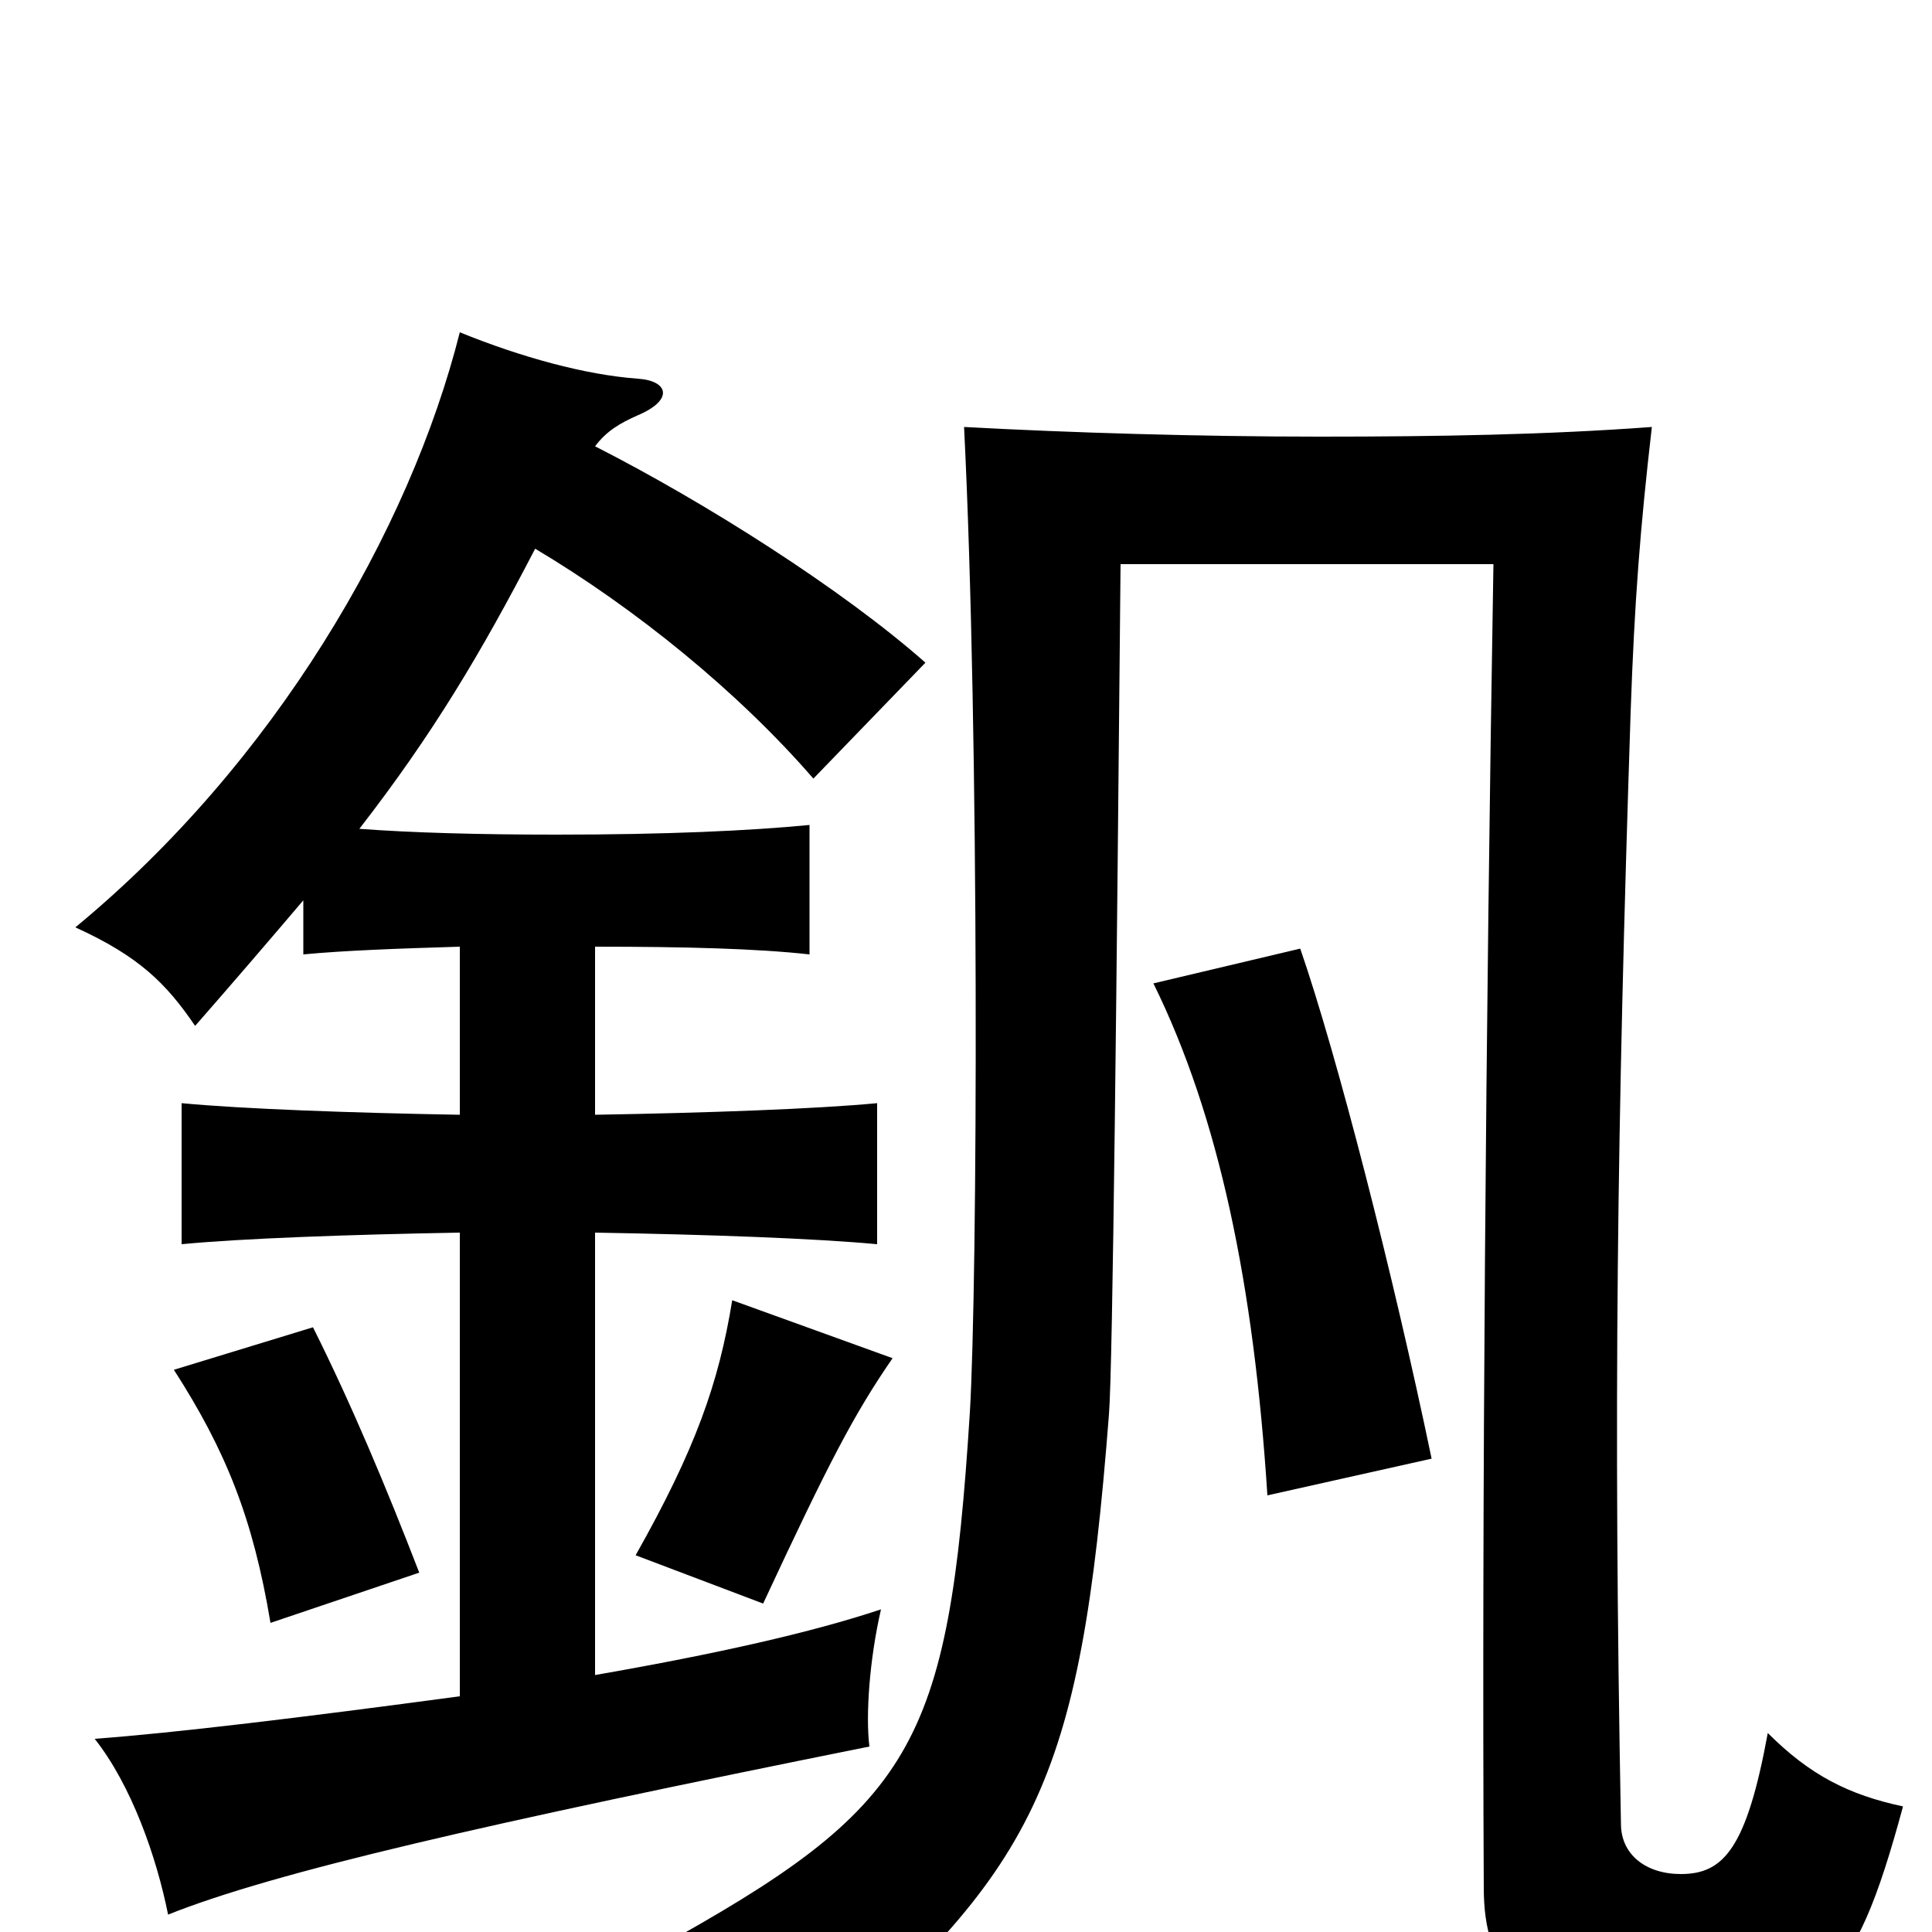<svg xmlns="http://www.w3.org/2000/svg" viewBox="0 -1000 1000 1000">
	<path fill="#000000" d="M217 -186C200 -230 182 -273 162 -313L90 -291C117 -249 131 -214 140 -160ZM462 -297L379 -327C372 -284 360 -250 329 -195L395 -170C429 -243 442 -268 462 -297ZM985 -65C957 -71 937 -81 915 -103C904 -43 892 -30 870 -30C852 -30 839 -40 839 -56C835 -271 837 -417 844 -631C846 -689 849 -727 855 -779C801 -775 745 -774 683 -774C621 -774 554 -776 499 -779C507 -619 506 -336 502 -269C491 -95 473 -65 339 9C378 24 399 44 416 71C536 -33 559 -74 574 -268C576 -293 578 -494 580 -708H773C769 -470 767 -217 768 -23C768 20 787 45 860 45C942 45 959 31 985 -65ZM741 -245C721 -341 692 -454 673 -509L597 -491C631 -422 649 -335 656 -226ZM308 -769C314 -777 321 -781 330 -785C349 -793 346 -803 330 -804C303 -806 270 -815 238 -828C212 -725 142 -605 39 -520C72 -505 86 -491 101 -469C122 -493 140 -514 157 -534V-506C178 -508 205 -509 238 -510V-423C181 -424 126 -426 94 -429V-356C125 -359 181 -361 238 -362V-122C156 -111 90 -103 49 -100C68 -76 81 -39 87 -9C142 -31 251 -56 450 -96C448 -112 450 -141 456 -167C420 -155 371 -144 308 -133V-362C367 -361 422 -359 454 -356V-429C422 -426 367 -424 308 -423V-510C355 -510 392 -509 419 -506V-573C388 -570 345 -568 288 -568C247 -568 213 -569 186 -571C224 -620 249 -662 277 -716C329 -685 382 -642 421 -597L479 -657C436 -695 365 -740 308 -769Z"/>
</svg>
